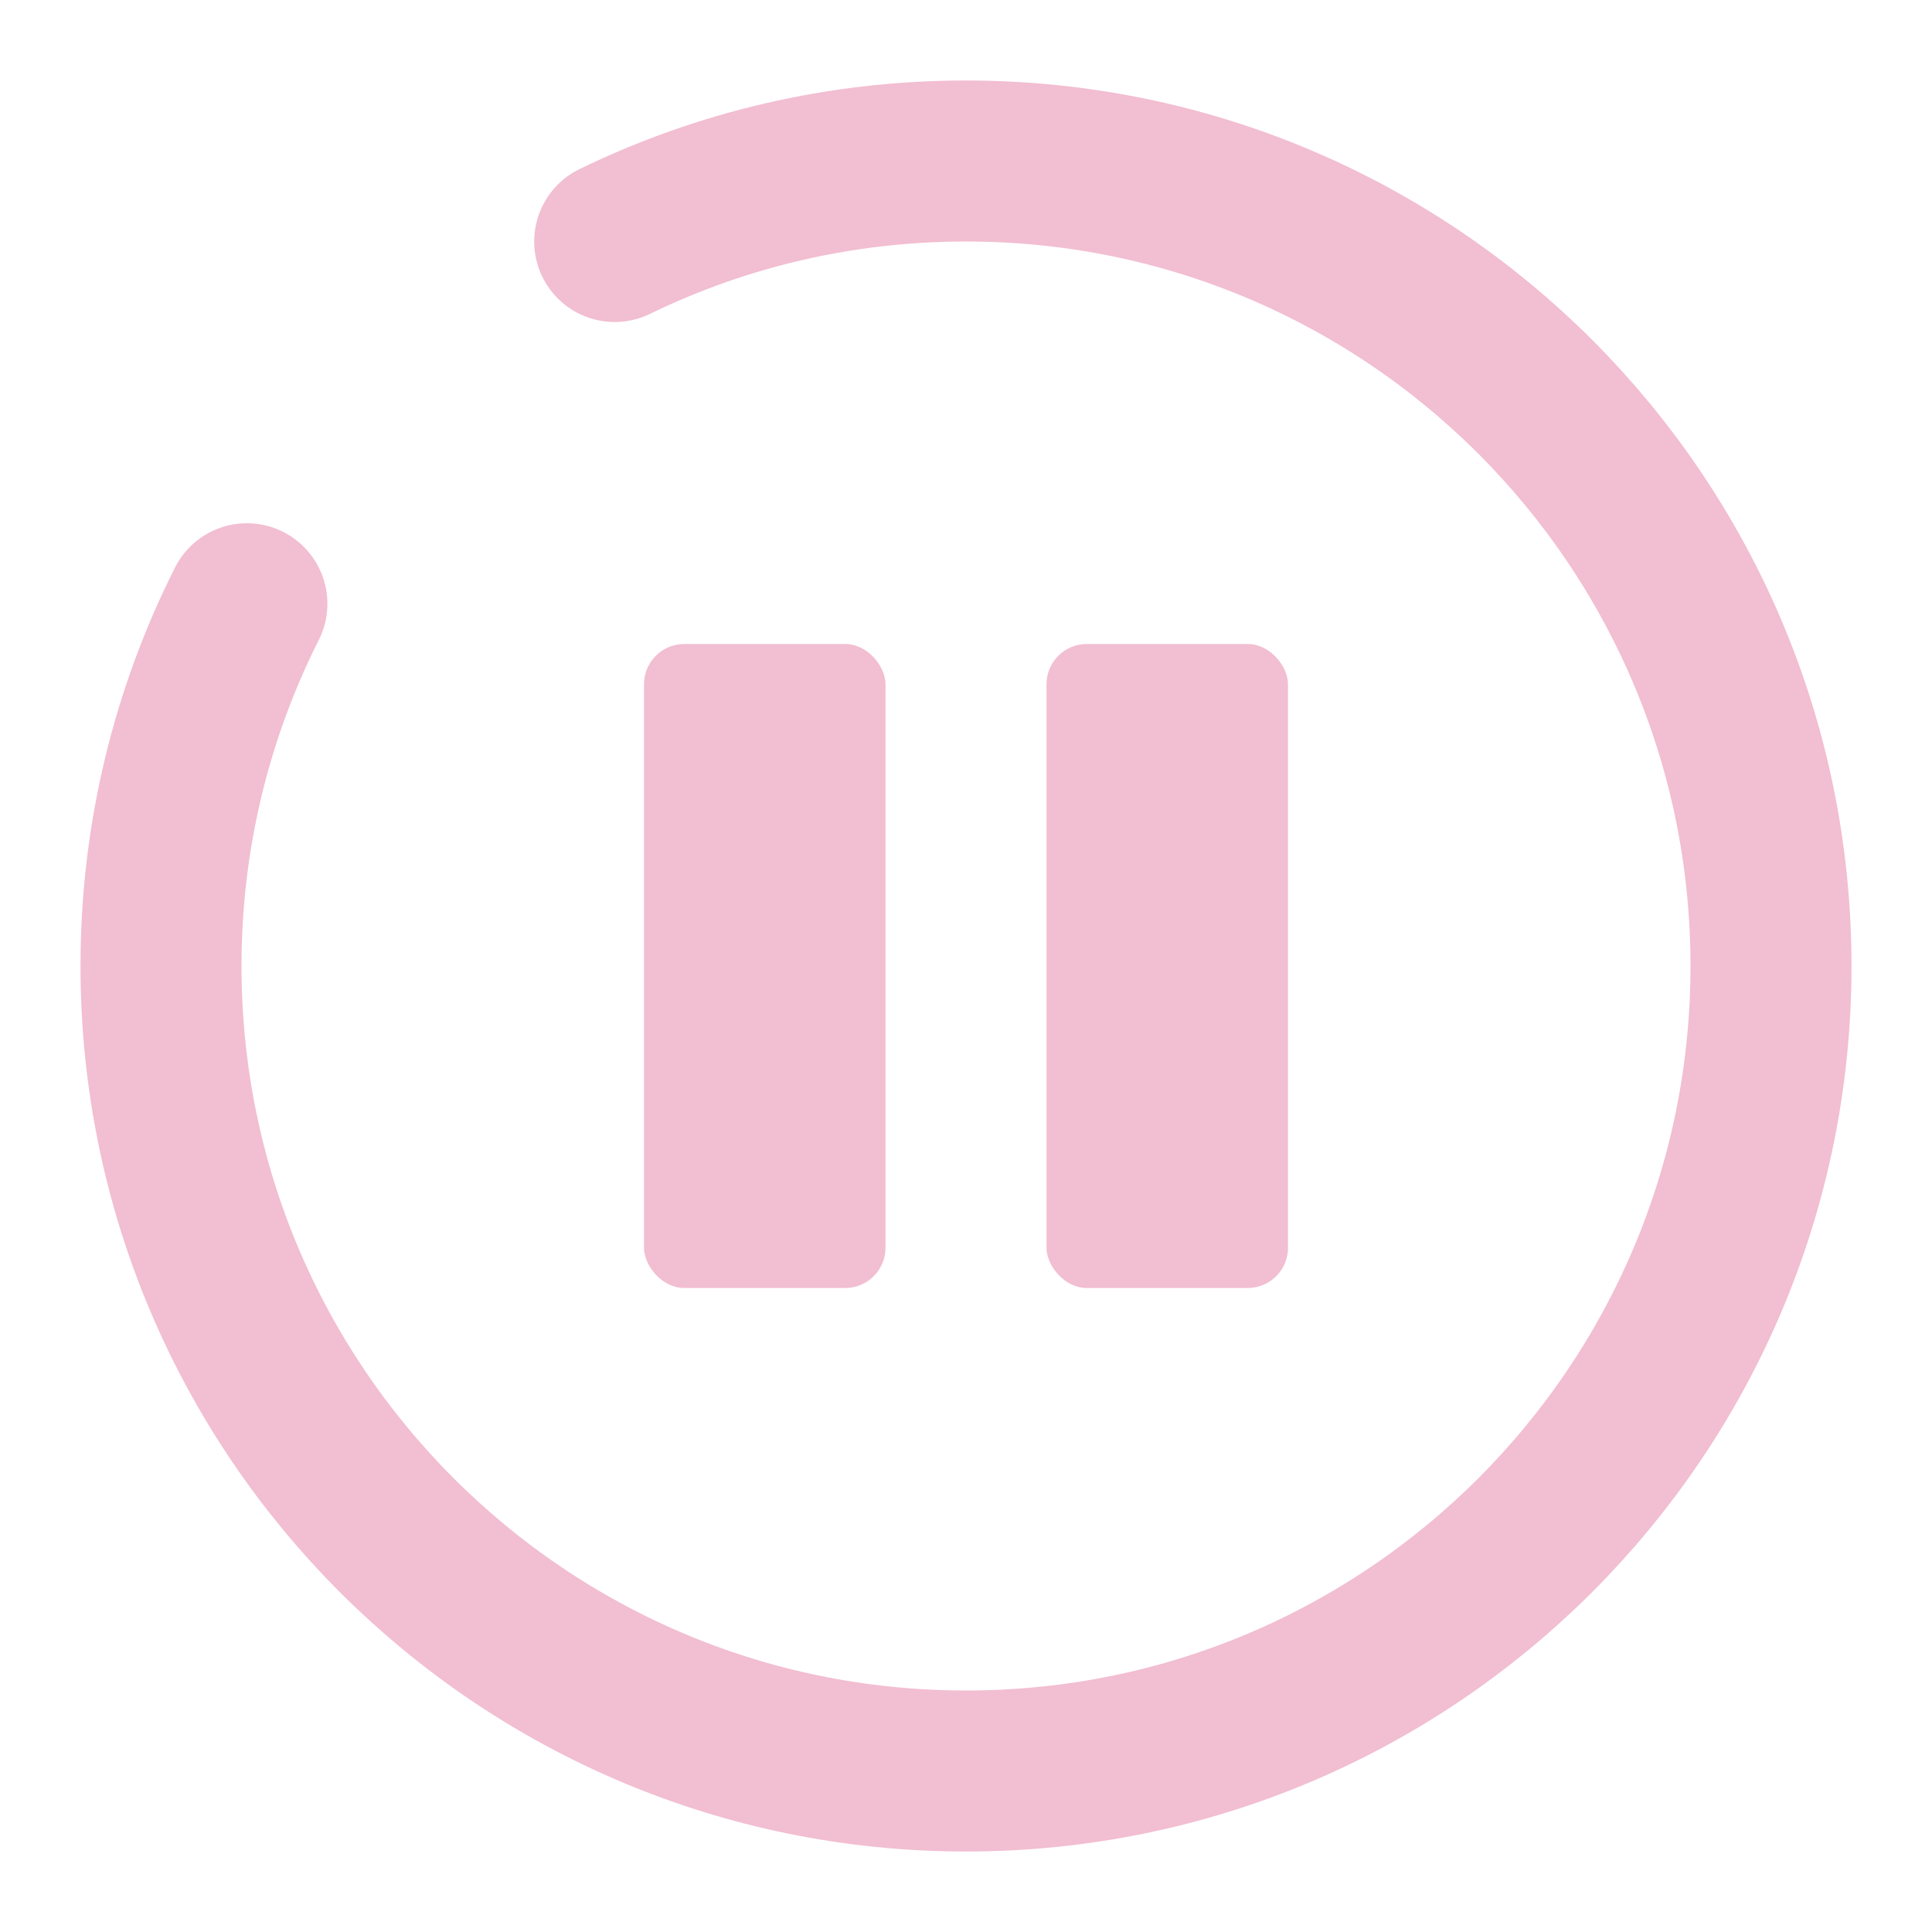 <svg width="24" height="24" viewBox="0 0 24 24" fill="none" xmlns="http://www.w3.org/2000/svg">
<path d="M3.067 7.5C2.385 8.853 2 10.381 2 12C2 17.523 6.477 22 12 22C17.523 22 22 17.523 22 12C22 6.477 17.523 2 12 2C10.435 2 8.955 2.359 7.636 3" stroke="#F2BED1" stroke-width="2" stroke-linecap="round"/>
<rect x="8" y="8" width="3" height="8" rx="0.5" fill="#F2BED1"/>
<rect x="13" y="8" width="3" height="8" rx="0.5" fill="#F2BED1"/>
</svg>
